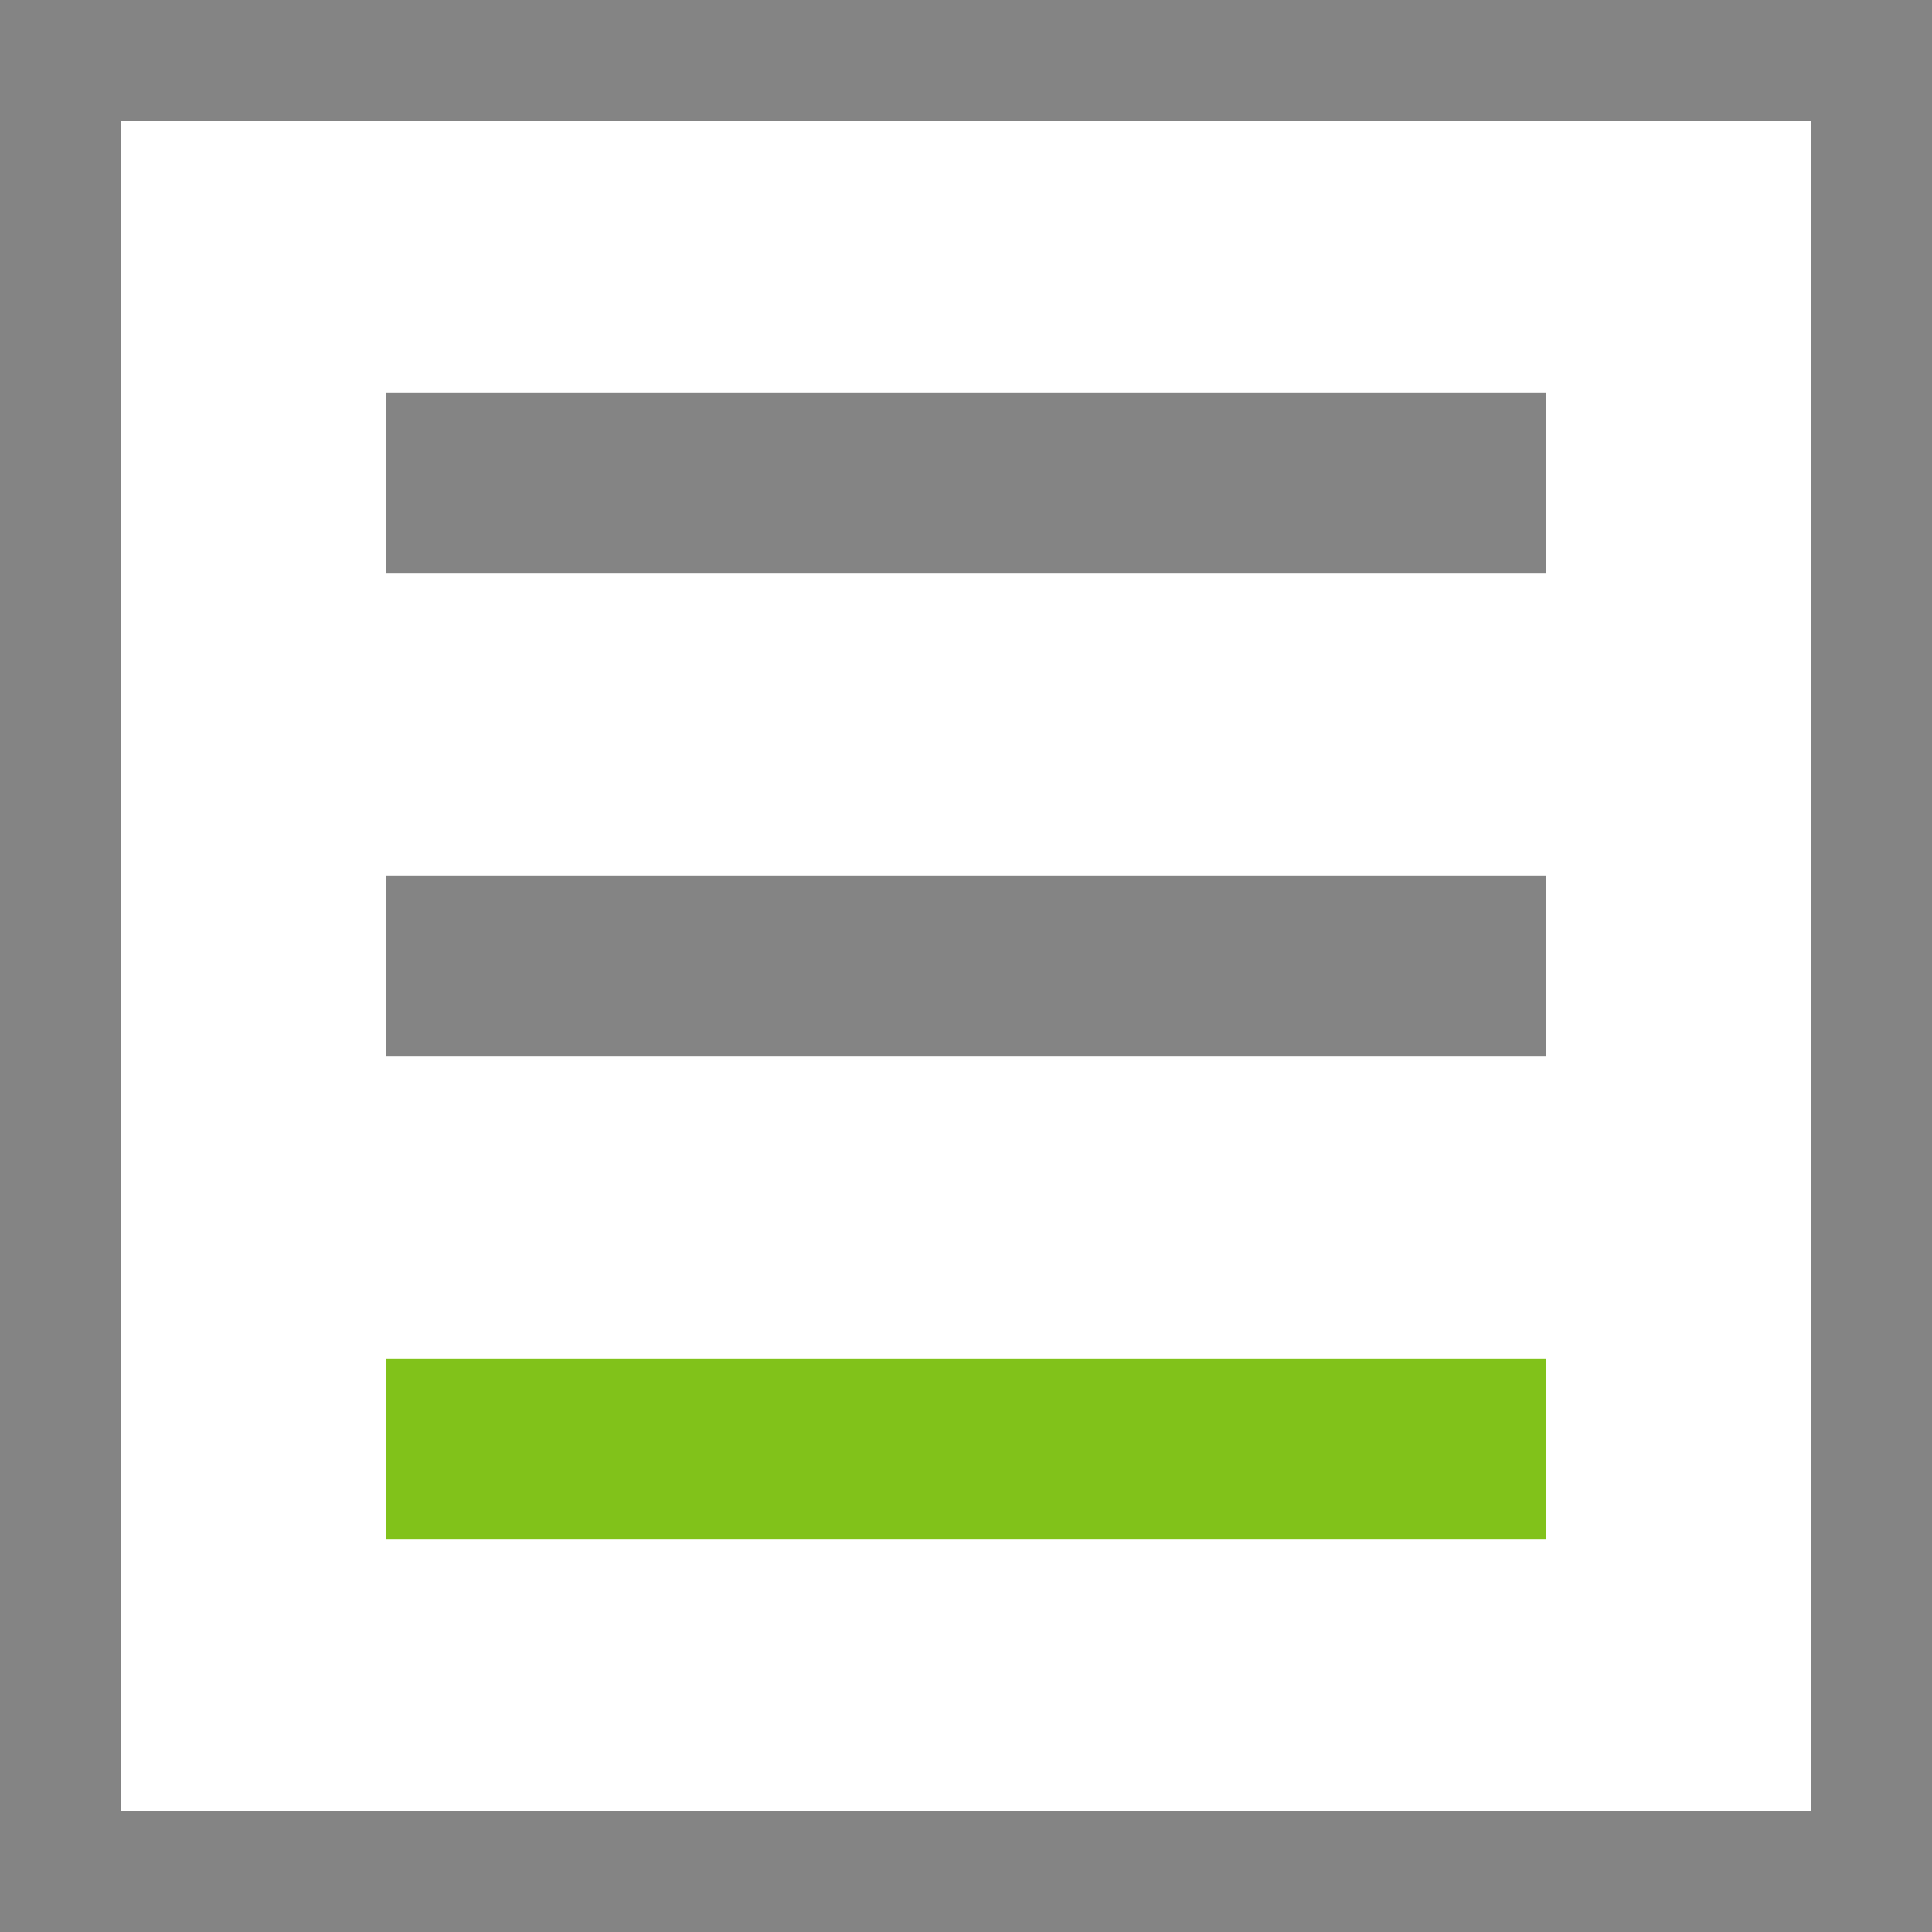 <?xml version="1.0" encoding="utf-8"?>
<!-- Generator: Adobe Illustrator 22.0.1, SVG Export Plug-In . SVG Version: 6.00 Build 0)  -->
<svg version="1.1" id="Ebene_1" xmlns="http://www.w3.org/2000/svg" xmlns:xlink="http://www.w3.org/1999/xlink" x="0px" y="0px"
	 width="16px" height="16px" viewBox="0 0 16 16" style="enable-background:new 0 0 16 16;" xml:space="preserve">
<style type="text/css">
	.st0{fill:none;stroke:#848484;stroke-width:1.5;stroke-miterlimit:10;}
	.st1{fill:none;stroke:#81C21A;stroke-width:1.5;stroke-miterlimit:10;}
	.st2{fill:#848484;}
</style>
<g>
	<g>
		<line class="st0" x1="3.2" y1="8" x2="12.8" y2="8"/>
		<line class="st0" x1="3.2" y1="4" x2="12.8" y2="4"/>
		<line class="st1" x1="3.2" y1="12" x2="12.8" y2="12"/>
	</g>
	<g>
		<path class="st2" d="M15,1v14H1V1H15 M16,0H0v16h16V0L16,0z"/>
	</g>
</g>
</svg>
